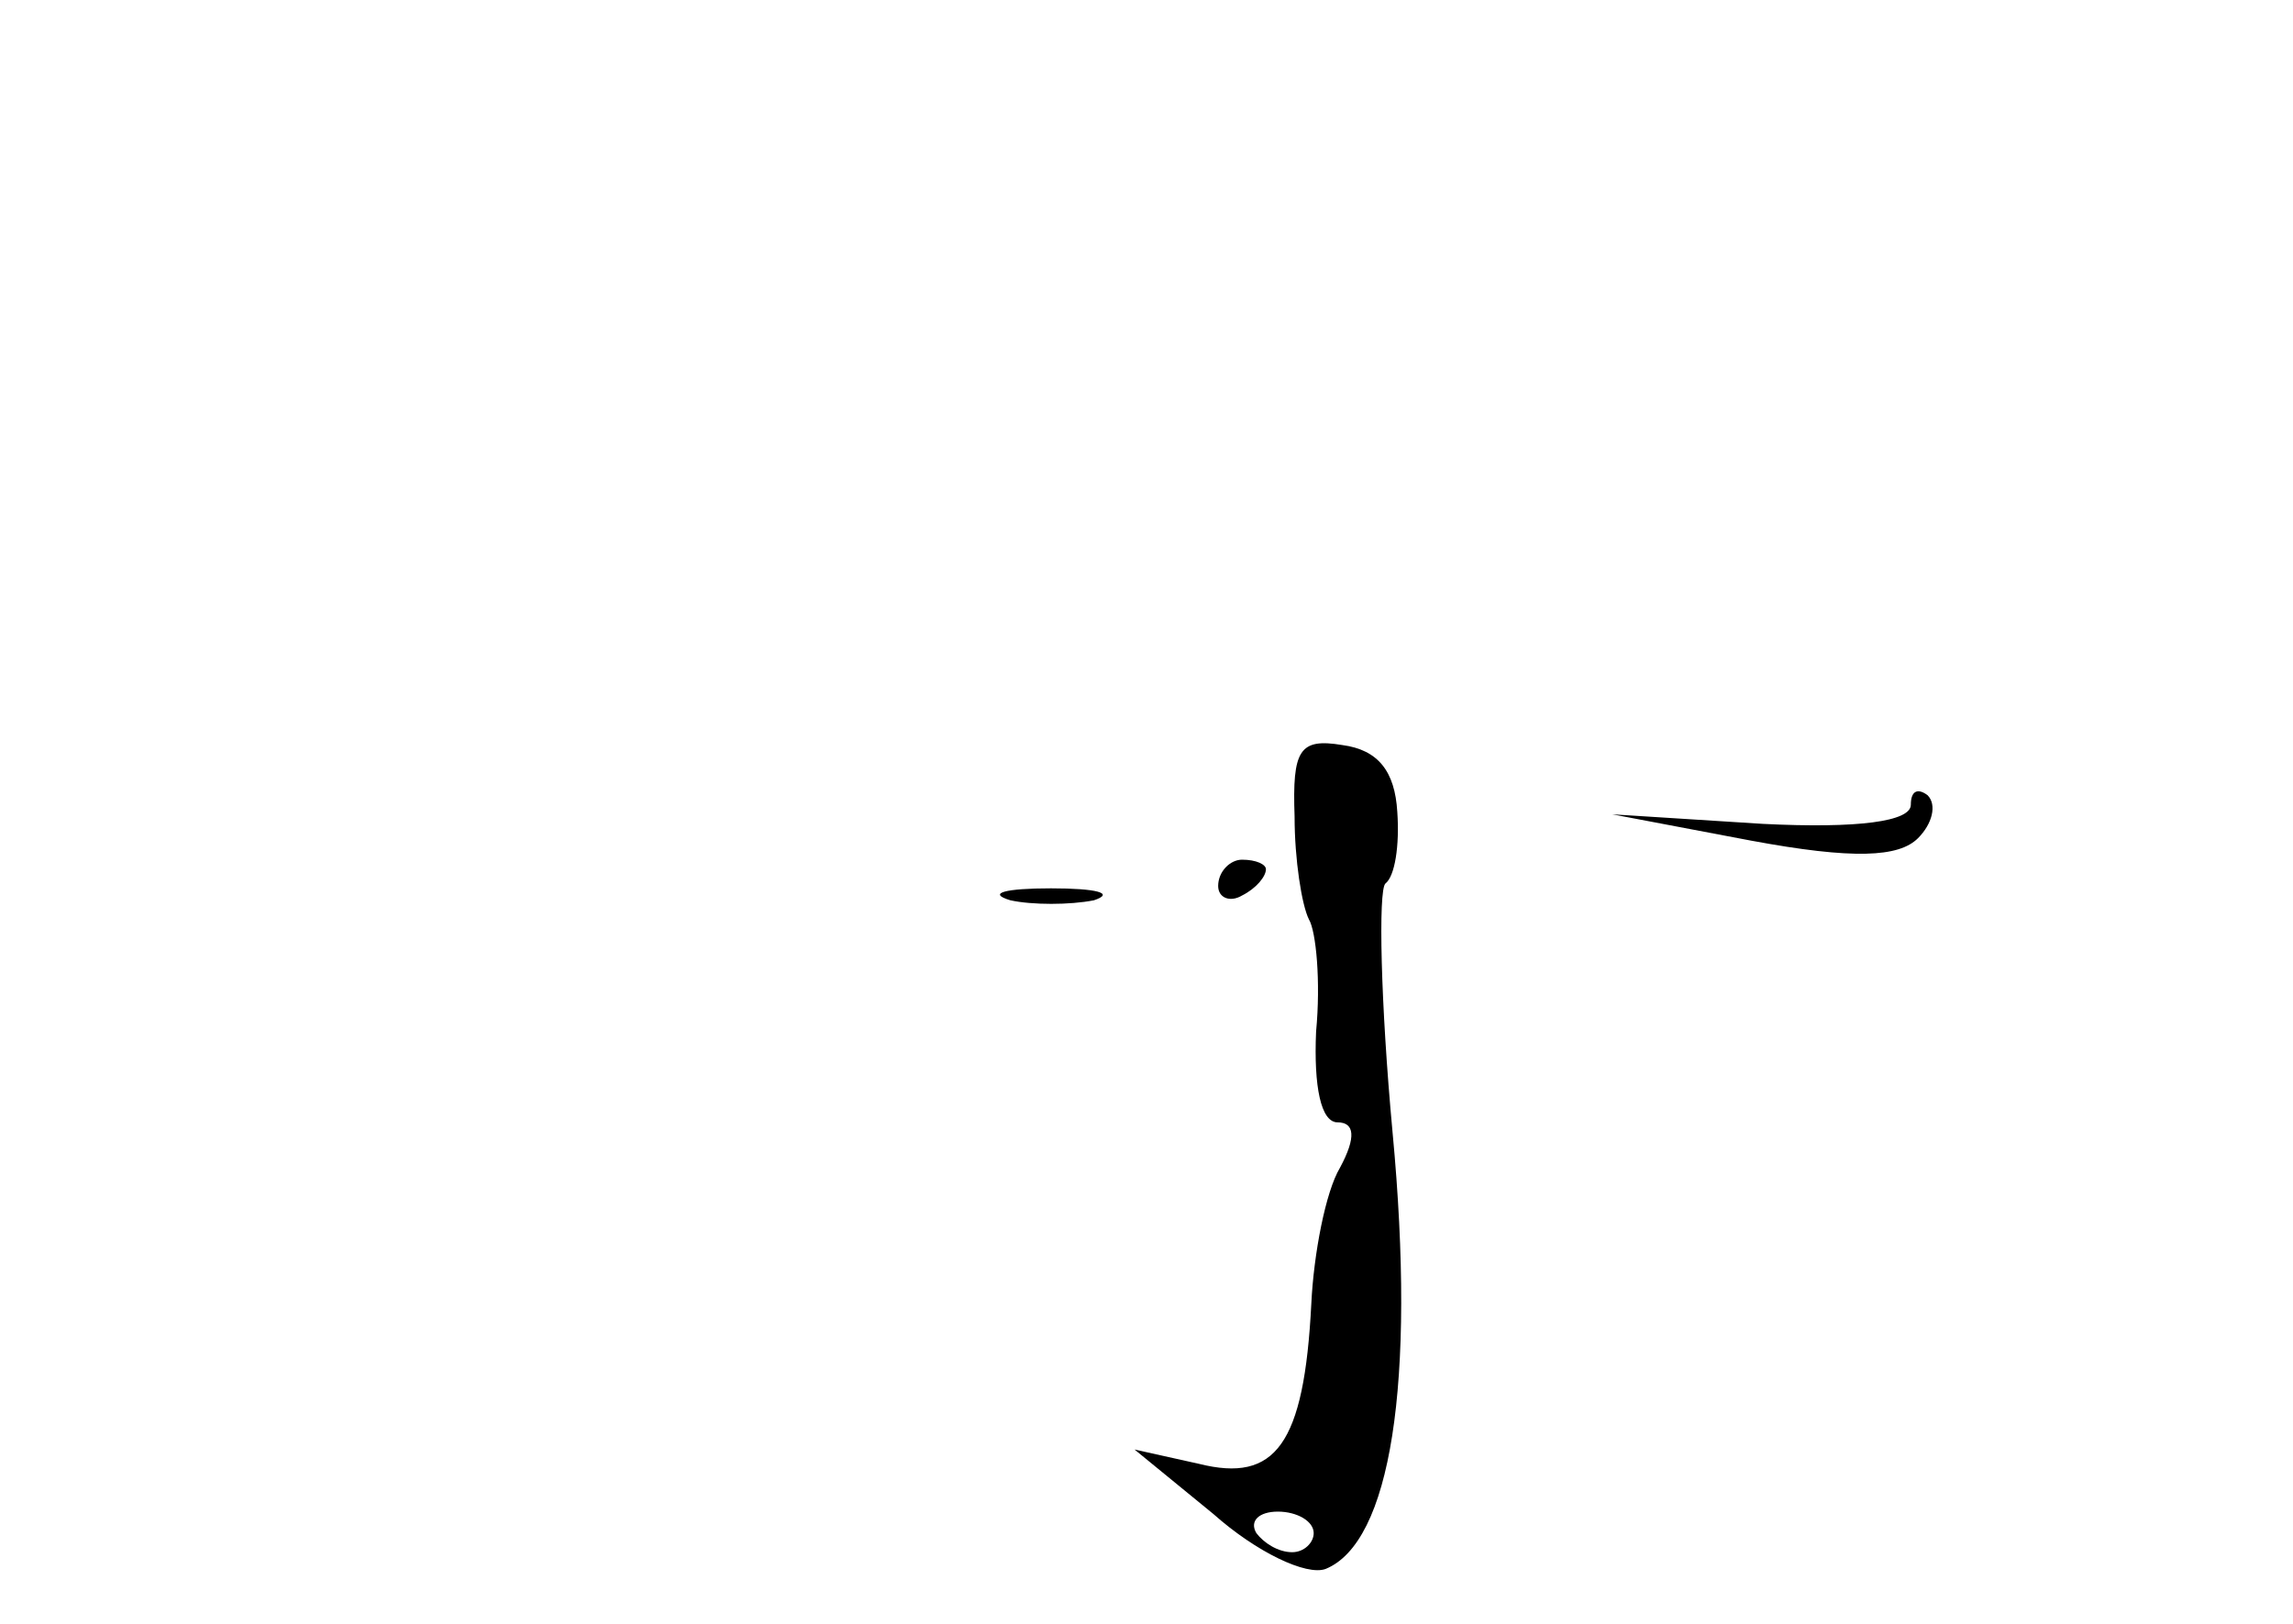 <?xml version="1.0" standalone="no"?>
<!DOCTYPE svg PUBLIC "-//W3C//DTD SVG 20010904//EN"
 "http://www.w3.org/TR/2001/REC-SVG-20010904/DTD/svg10.dtd">
<svg version="1.0" xmlns="http://www.w3.org/2000/svg"
 width="96pt" height="68pt" viewBox="0 0 96 68"
 preserveAspectRatio="xMidYMid meet">
<g transform="translate(0,68) scale(0.1,-0.1)"
fill="#000000" stroke="none">
<path d="M542 338 c0 -18 3 -37 6 -43 3 -5 5 -26 3 -47 -1 -23 2 -38 9 -38 7
0 8 -6 1 -19 -6 -10 -11 -36 -12 -57 -3 -59 -15 -75 -47 -67 l-27 6 33 -27
c18 -16 39 -26 47 -23 27 11 38 77 28 183 -5 54 -6 101 -3 104 4 3 6 16 5 30
-1 17 -8 26 -23 28 -18 3 -21 -2 -20 -30z m8 -300 c0 -4 -4 -8 -9 -8 -6 0 -12
4 -15 8 -3 5 1 9 9 9 8 0 15 -4 15 -9z"/>
<path d="M800 343 c0 -7 -22 -10 -62 -8 l-63 4 58 -11 c43 -8 62 -7 70 1 6 6
8 14 4 18 -4 3 -7 2 -7 -4z"/>
<path d="M510 309 c0 -5 5 -7 10 -4 6 3 10 8 10 11 0 2 -4 4 -10 4 -5 0 -10
-5 -10 -11z"/>
<path d="M423 303 c9 -2 25 -2 35 0 9 3 1 5 -18 5 -19 0 -27 -2 -17 -5z"/>
</g>
</svg>
